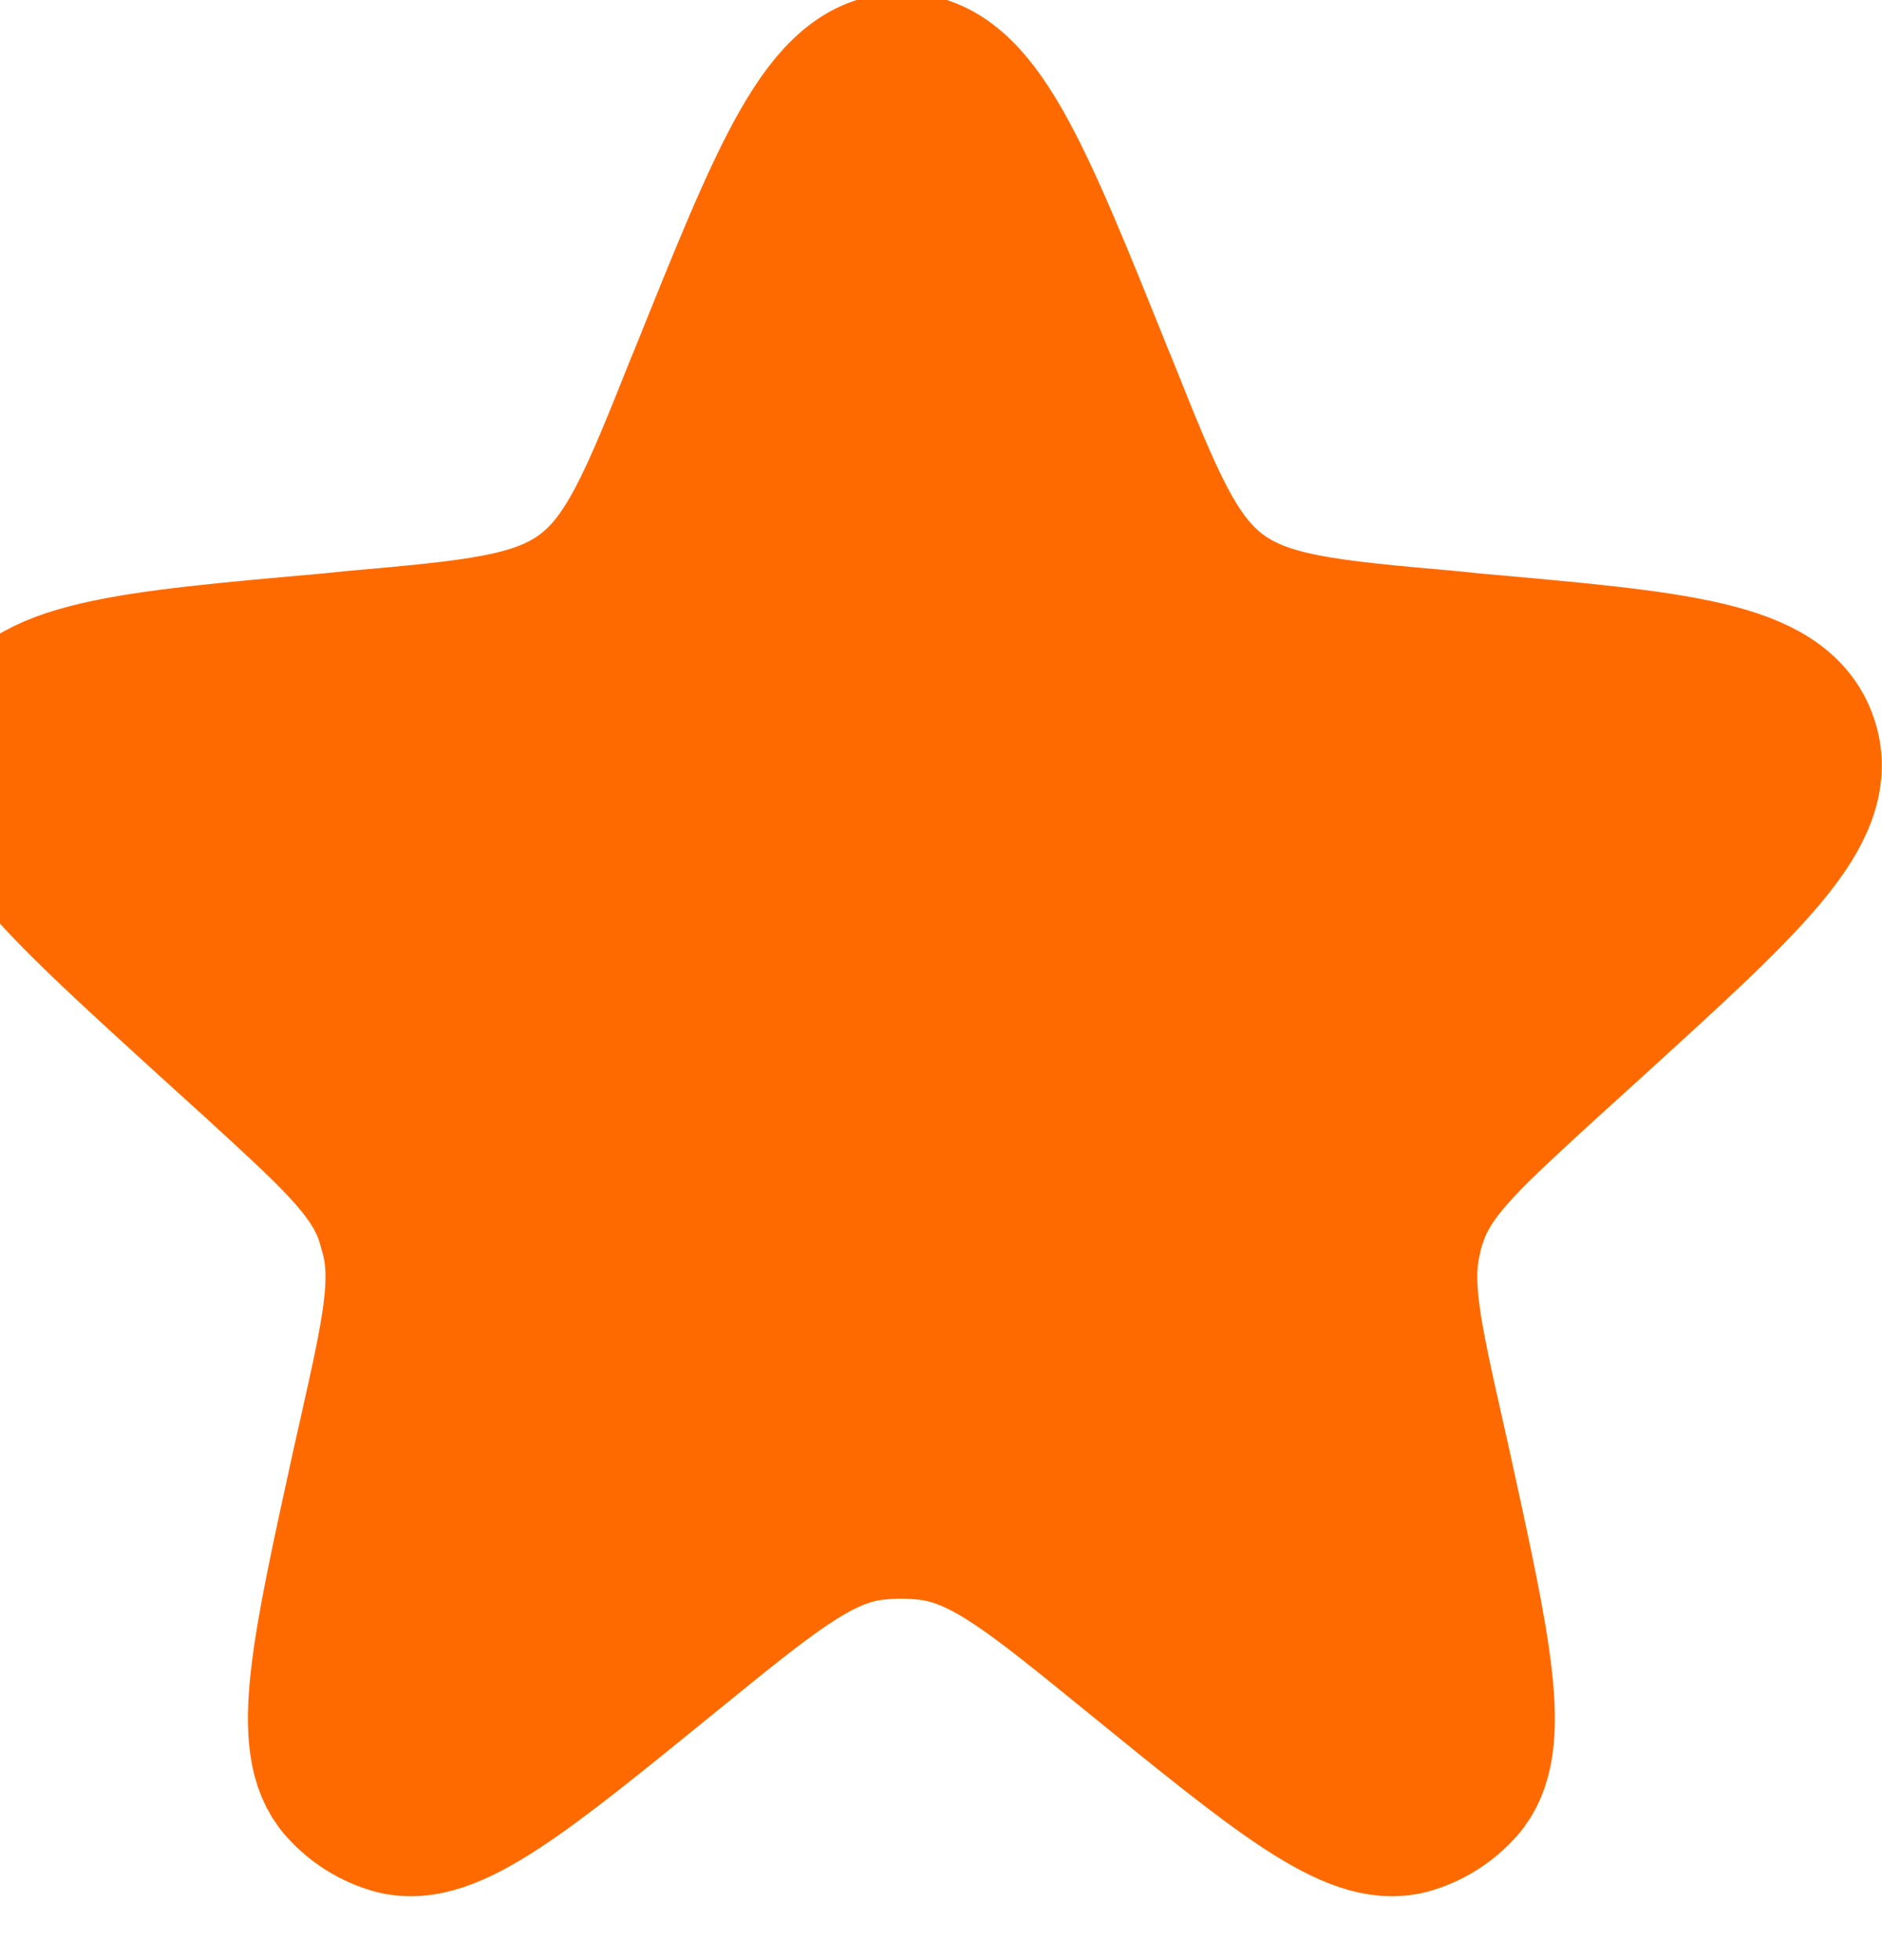 <svg width="24" height="25" viewBox="0 0 24 25" fill="none" xmlns="http://www.w3.org/2000/svg" xmlns:xlink="http://www.w3.org/1999/xlink">
	<desc>
			Created with Pixso.
	</desc>
	<defs/>
	<path id="Star 1" d="M9.02 4.83C10.07 2.22 10.59 0.91 11.5 0.91C12.4 0.91 12.92 2.22 13.97 4.83L14.02 4.95C14.61 6.43 14.91 7.17 15.51 7.62C16.12 8.07 16.91 8.14 18.49 8.28L18.78 8.31C21.37 8.54 22.67 8.65 22.95 9.48C23.23 10.3 22.26 11.18 20.34 12.93L19.69 13.52C18.72 14.41 18.23 14.85 18 15.43C17.96 15.54 17.92 15.65 17.9 15.76C17.75 16.37 17.89 17.01 18.18 18.3L18.27 18.7C18.79 21.07 19.05 22.25 18.59 22.76C18.42 22.95 18.2 23.09 17.95 23.16C17.29 23.34 16.35 22.57 14.47 21.04C13.24 20.04 12.62 19.53 11.91 19.42C11.64 19.38 11.35 19.38 11.07 19.42C10.37 19.53 9.75 20.04 8.52 21.04C6.64 22.57 5.7 23.34 5.04 23.16C4.79 23.09 4.57 22.95 4.4 22.76C3.94 22.25 4.2 21.07 4.72 18.7L4.81 18.3C5.1 17.01 5.24 16.37 5.09 15.76C5.06 15.65 5.03 15.54 4.99 15.43C4.76 14.85 4.27 14.41 3.3 13.52L2.65 12.93C0.73 11.18 -0.24 10.3 0.04 9.48C0.32 8.65 1.62 8.54 4.21 8.31L4.5 8.28C6.08 8.14 6.87 8.07 7.48 7.62C8.08 7.17 8.38 6.43 8.97 4.95L9.02 4.83Z" fill="#FF6A00" fill-opacity="1" fill-rule="evenodd"/>
	<path id="Star 1" d="M14.02 4.95C14.61 6.43 14.91 7.17 15.51 7.62C16.12 8.07 16.91 8.14 18.49 8.28L18.78 8.31C21.37 8.54 22.67 8.65 22.95 9.48C23.23 10.3 22.26 11.18 20.34 12.93L19.69 13.52C18.72 14.41 18.23 14.85 18 15.43C17.96 15.54 17.92 15.65 17.9 15.76C17.75 16.37 17.89 17.01 18.18 18.3L18.27 18.7C18.79 21.07 19.05 22.25 18.59 22.76C18.42 22.95 18.2 23.09 17.95 23.16C17.29 23.34 16.35 22.57 14.47 21.04C13.24 20.04 12.62 19.53 11.91 19.42C11.64 19.38 11.35 19.38 11.07 19.42C10.37 19.53 9.75 20.04 8.52 21.04C6.64 22.57 5.7 23.34 5.04 23.16C4.79 23.09 4.57 22.95 4.4 22.76C3.94 22.25 4.2 21.07 4.72 18.7L4.81 18.3C5.1 17.01 5.24 16.37 5.09 15.76C5.06 15.65 5.03 15.54 4.99 15.43C4.76 14.85 4.27 14.41 3.3 13.52L2.65 12.93C0.73 11.18 -0.24 10.3 0.04 9.48C0.32 8.65 1.62 8.54 4.21 8.31L4.5 8.28C6.08 8.14 6.87 8.07 7.48 7.62C8.08 7.17 8.38 6.43 8.97 4.95L9.02 4.83C10.07 2.22 10.59 0.91 11.5 0.91C12.4 0.91 12.92 2.22 13.97 4.83L14.02 4.95Z" stroke="#FF6A00" stroke-opacity="1" stroke-width="2"/>
</svg>
